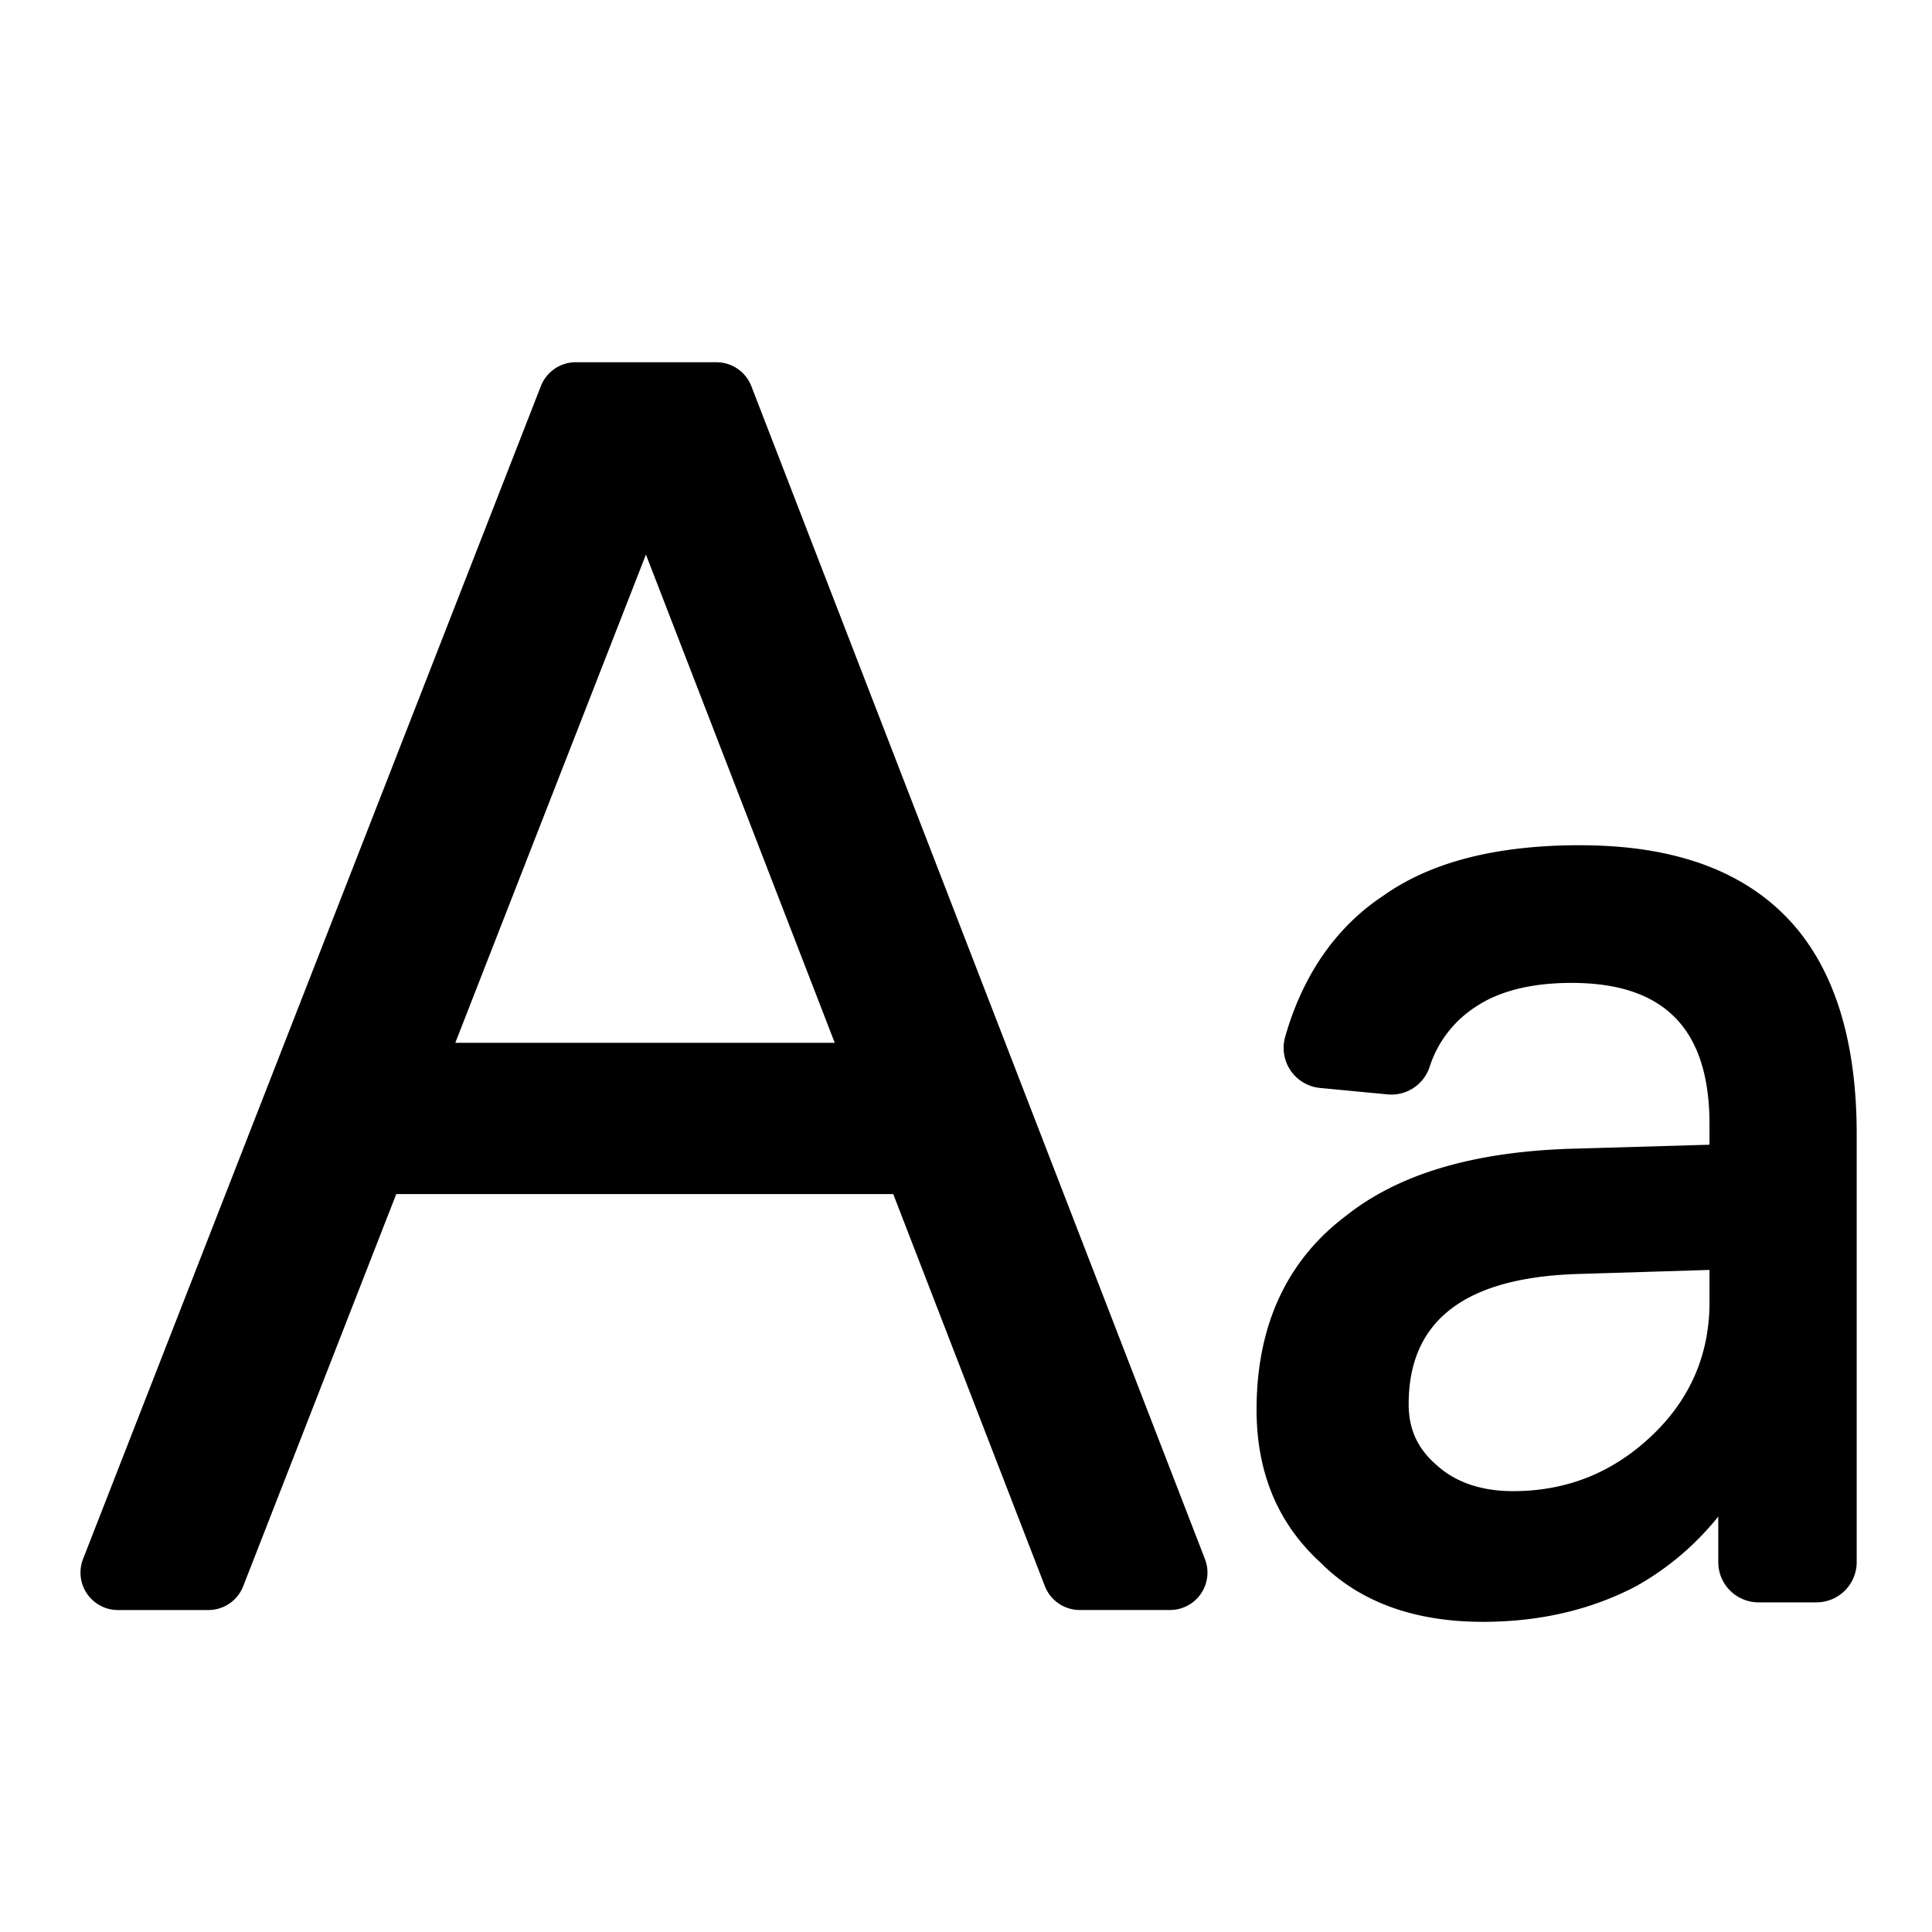 <svg t="1640339738315" class="icon" viewBox="0 0 1024 1024" version="1.1" xmlns="http://www.w3.org/2000/svg" p-id="4322" width="200" height="200"><path d="M837.632 448c51.328 0 89.472 14.443 114.197 43.563 21.44 25.451 32.256 62.165 32.256 109.504V827.947a21.333 21.333 0 0 1-21.333 21.333H932.053a21.333 21.333 0 0 1-21.333-21.333v-24.149a149.077 149.077 0 0 1-43.52 36.907c-23.723 12.459-50.923 18.901-81.195 18.901-36.437 0-65.344-10.56-86.016-31.317-22.699-20.715-33.984-47.829-33.984-81.173 0-44.437 15.979-79.083 47.424-102.72 28.117-22.4 68.16-34.048 120.107-35.563l72.533-2.112v-10.837c0-50.411-23.808-74.923-73.088-74.923-21.205 0-38.272 4.267-50.773 12.629a59.52 59.52 0 0 0-24.363 31.531 21.333 21.333 0 0 1-22.4 14.933l-35.776-3.413a21.333 21.333 0 0 1-18.603-26.709l0.619-2.176c9.557-32.128 27.008-56.875 51.797-73.216 25.387-17.92 60.16-26.56 104.107-26.56zM379.733 192a19.84 19.84 0 0 1 18.496 12.672l240.427 621.696A19.84 19.84 0 0 1 620.203 853.333h-47.915a19.84 19.84 0 0 1-18.496-12.672l-80.363-207.787H210.027L128.896 840.747a19.84 19.84 0 0 1-18.475 12.608H62.464a19.84 19.84 0 0 1-18.453-27.029L286.699 204.587A19.84 19.84 0 0 1 305.173 192H379.733z m526.357 481.088l-67.733 2.091c-61.781 1.408-91.733 24.619-91.733 69.013 0 13.355 4.736 23.723 14.976 32.469 9.877 8.96 23.552 13.675 40.299 13.675 28.437 0 52.672-9.707 73.301-29.12 20.437-19.243 30.869-43.093 30.869-70.891v-17.237zM342.357 293.931l-101.035 258.773h201.109l-100.075-258.773z" p-id="4323"></path></svg>